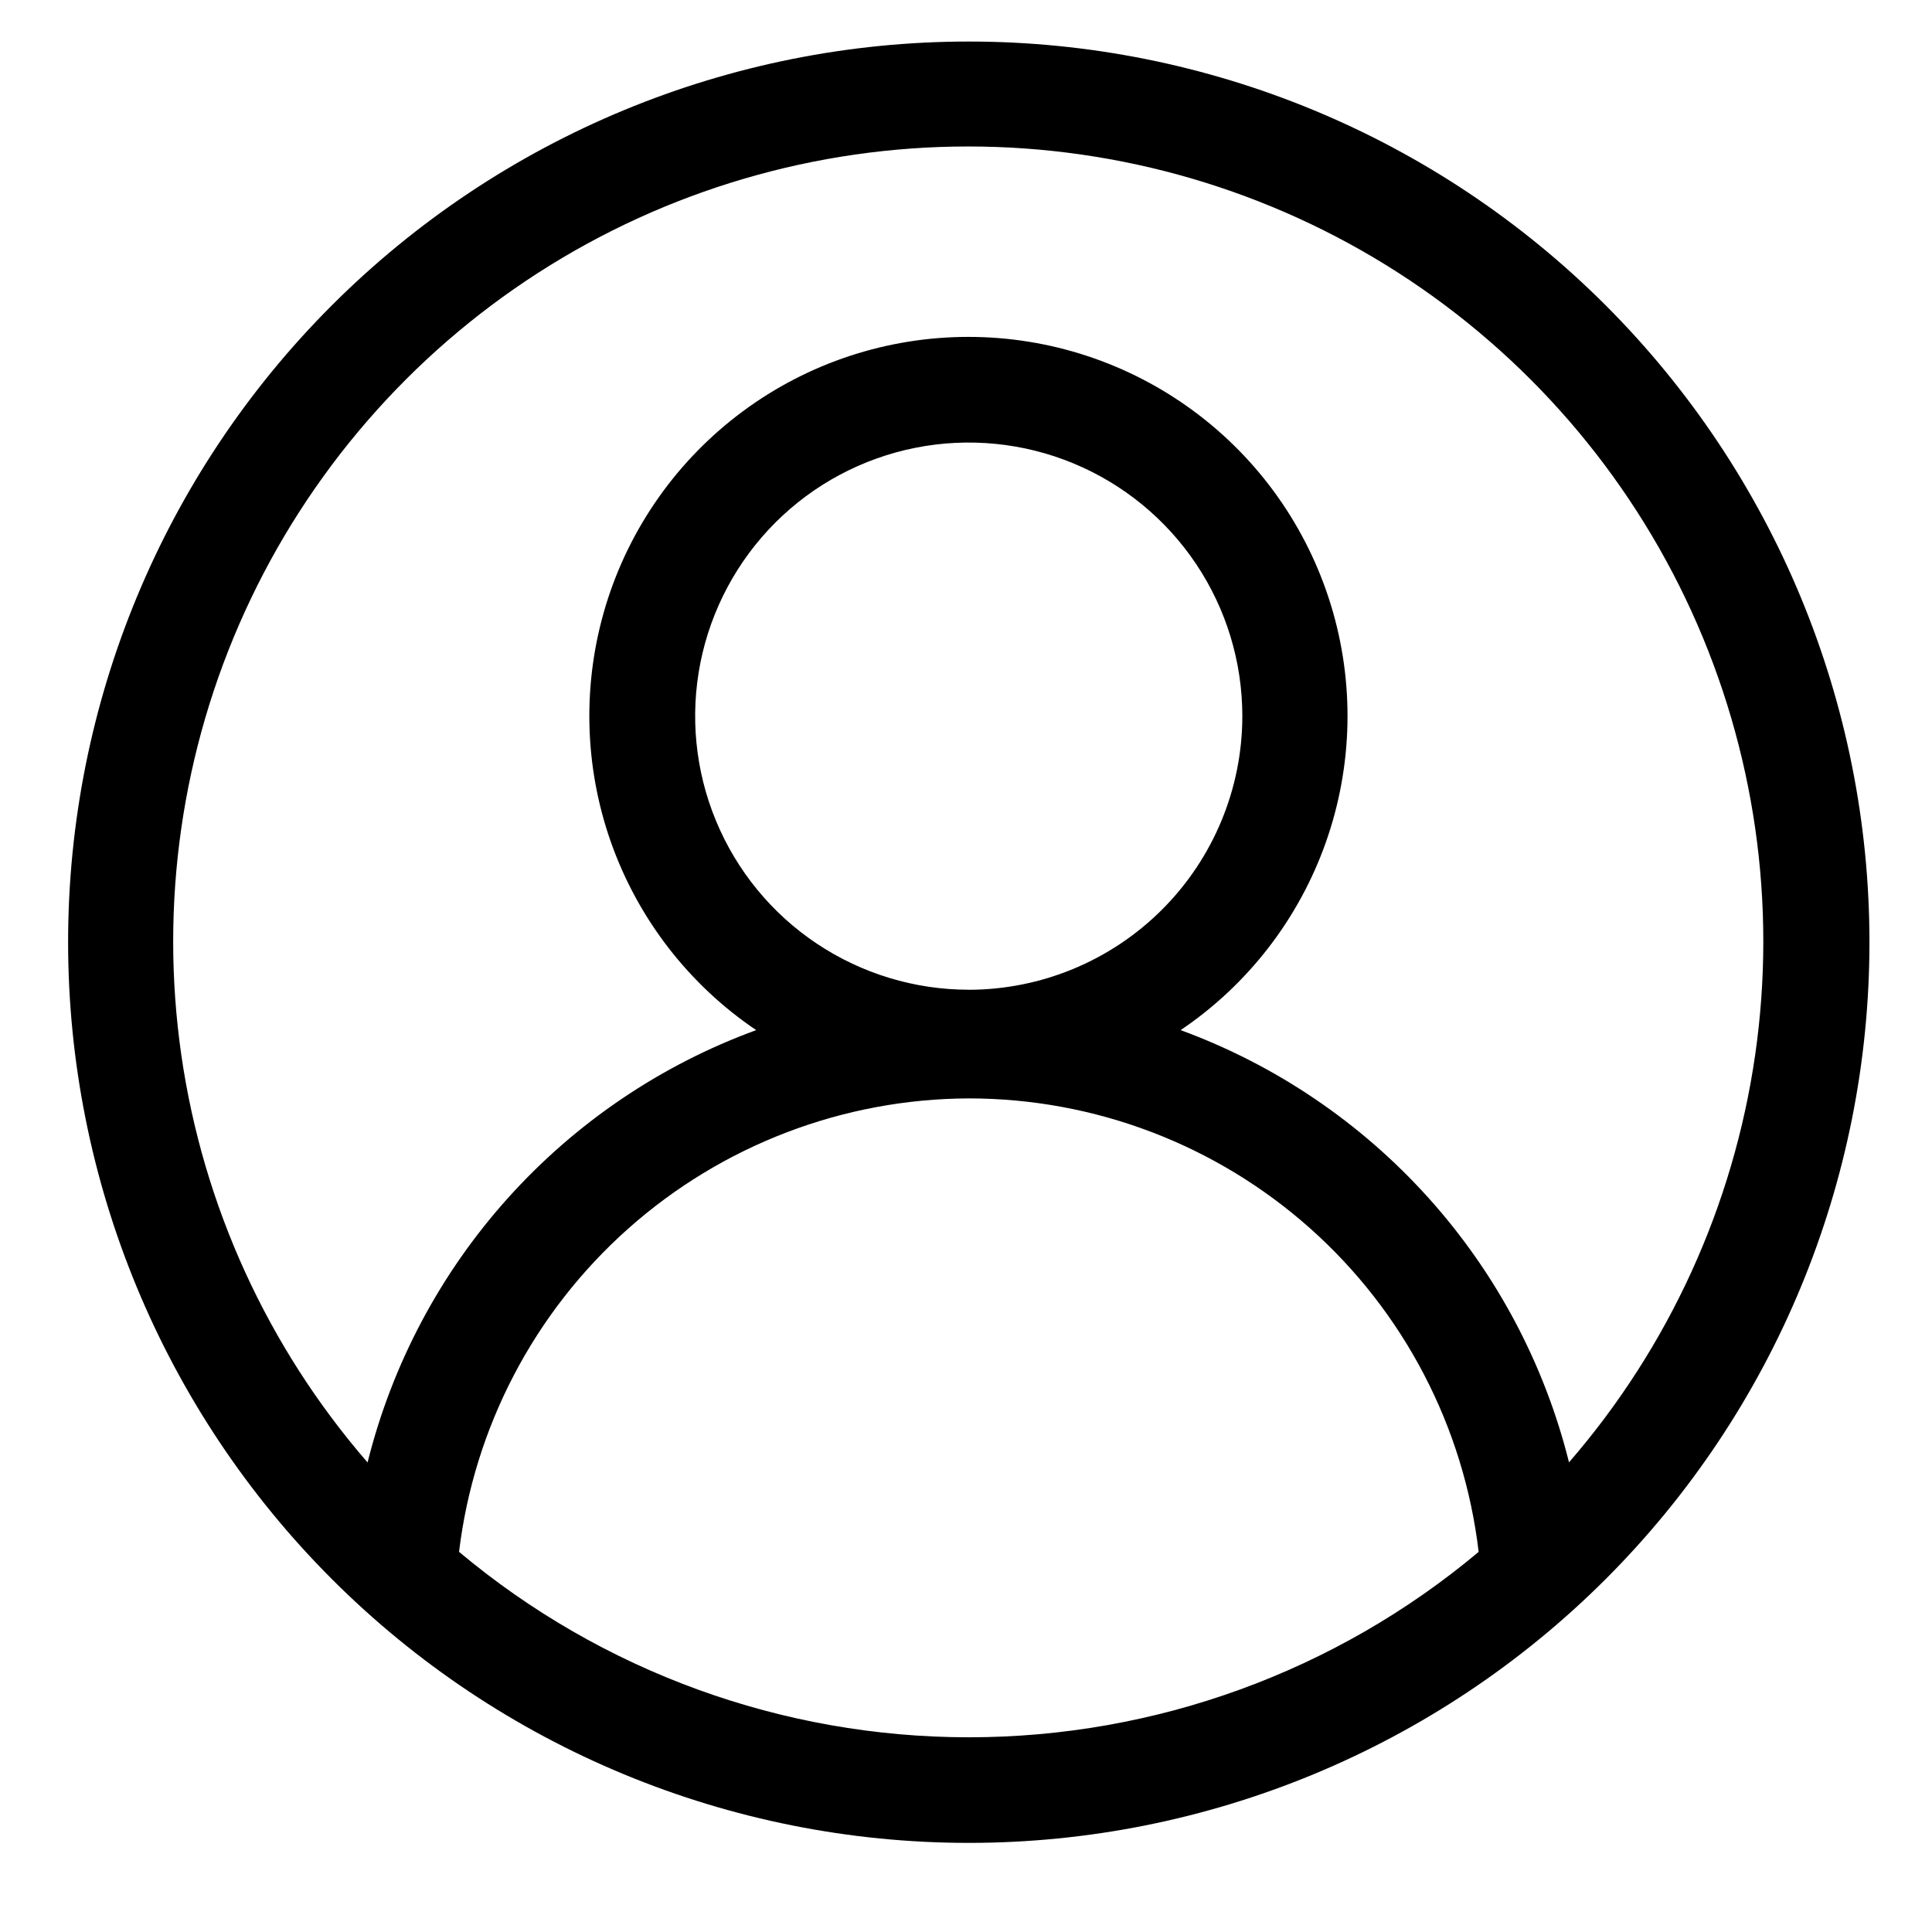 <!-- Generated by IcoMoon.io -->
<svg version="1.1" xmlns="http://www.w3.org/2000/svg" width="32" height="32" viewBox="0 0 32 32">
<path d="M26.595 5.057c-2.798-2.798-6.592-4.369-10.549-4.369s-7.751 1.572-10.549 4.369-4.369 6.592-4.369 10.549c0 3.956 1.572 7.751 4.369 10.549s6.592 4.369 10.549 4.369c3.956 0 7.751-1.572 10.549-4.369s4.369-6.592 4.369-10.549c0-3.957-1.572-7.751-4.369-10.549zM7.603 25.704c0.25-2.066 1.246-3.97 2.801-5.353s3.562-2.151 5.643-2.158c2.083 0 4.093 0.765 5.65 2.15s2.55 3.292 2.794 5.361c-2.366 1.984-5.356 3.071-8.443 3.071s-6.077-1.087-8.444-3.071zM16.046 16.393c-0.896 0-1.772-0.266-2.518-0.764s-1.326-1.206-1.669-2.034-0.433-1.739-0.258-2.618c0.175-0.879 0.607-1.686 1.24-2.32s1.441-1.065 2.32-1.24c0.879-0.175 1.79-0.085 2.618 0.258s1.536 0.924 2.034 1.669c0.498 0.745 0.764 1.621 0.764 2.518-0.001 1.201-0.479 2.353-1.329 3.203s-2.002 1.327-3.203 1.329zM25.989 24.226c-0.406-1.629-1.204-3.134-2.326-4.382s-2.532-2.204-4.108-2.782c1.114-0.752 1.957-1.843 2.405-3.11s0.478-2.645 0.084-3.931-1.189-2.411-2.27-3.21c-1.081-0.8-2.39-1.231-3.734-1.231s-2.653 0.431-3.734 1.231c-1.081 0.8-1.877 1.925-2.27 3.21s-0.364 2.663 0.084 3.931c0.448 1.267 1.291 2.358 2.405 3.11-1.577 0.576-2.988 1.531-4.11 2.779s-1.921 2.753-2.327 4.382c-1.654-1.908-2.725-4.251-3.085-6.75s0.006-5.049 1.054-7.346c1.048-2.297 2.735-4.244 4.859-5.61s4.596-2.091 7.121-2.091c2.525 0 4.997 0.726 7.121 2.091s3.811 3.313 4.859 5.61 1.415 4.847 1.054 7.346c-0.36 2.499-1.431 4.842-3.085 6.75v0.003z"></path>
</svg>
